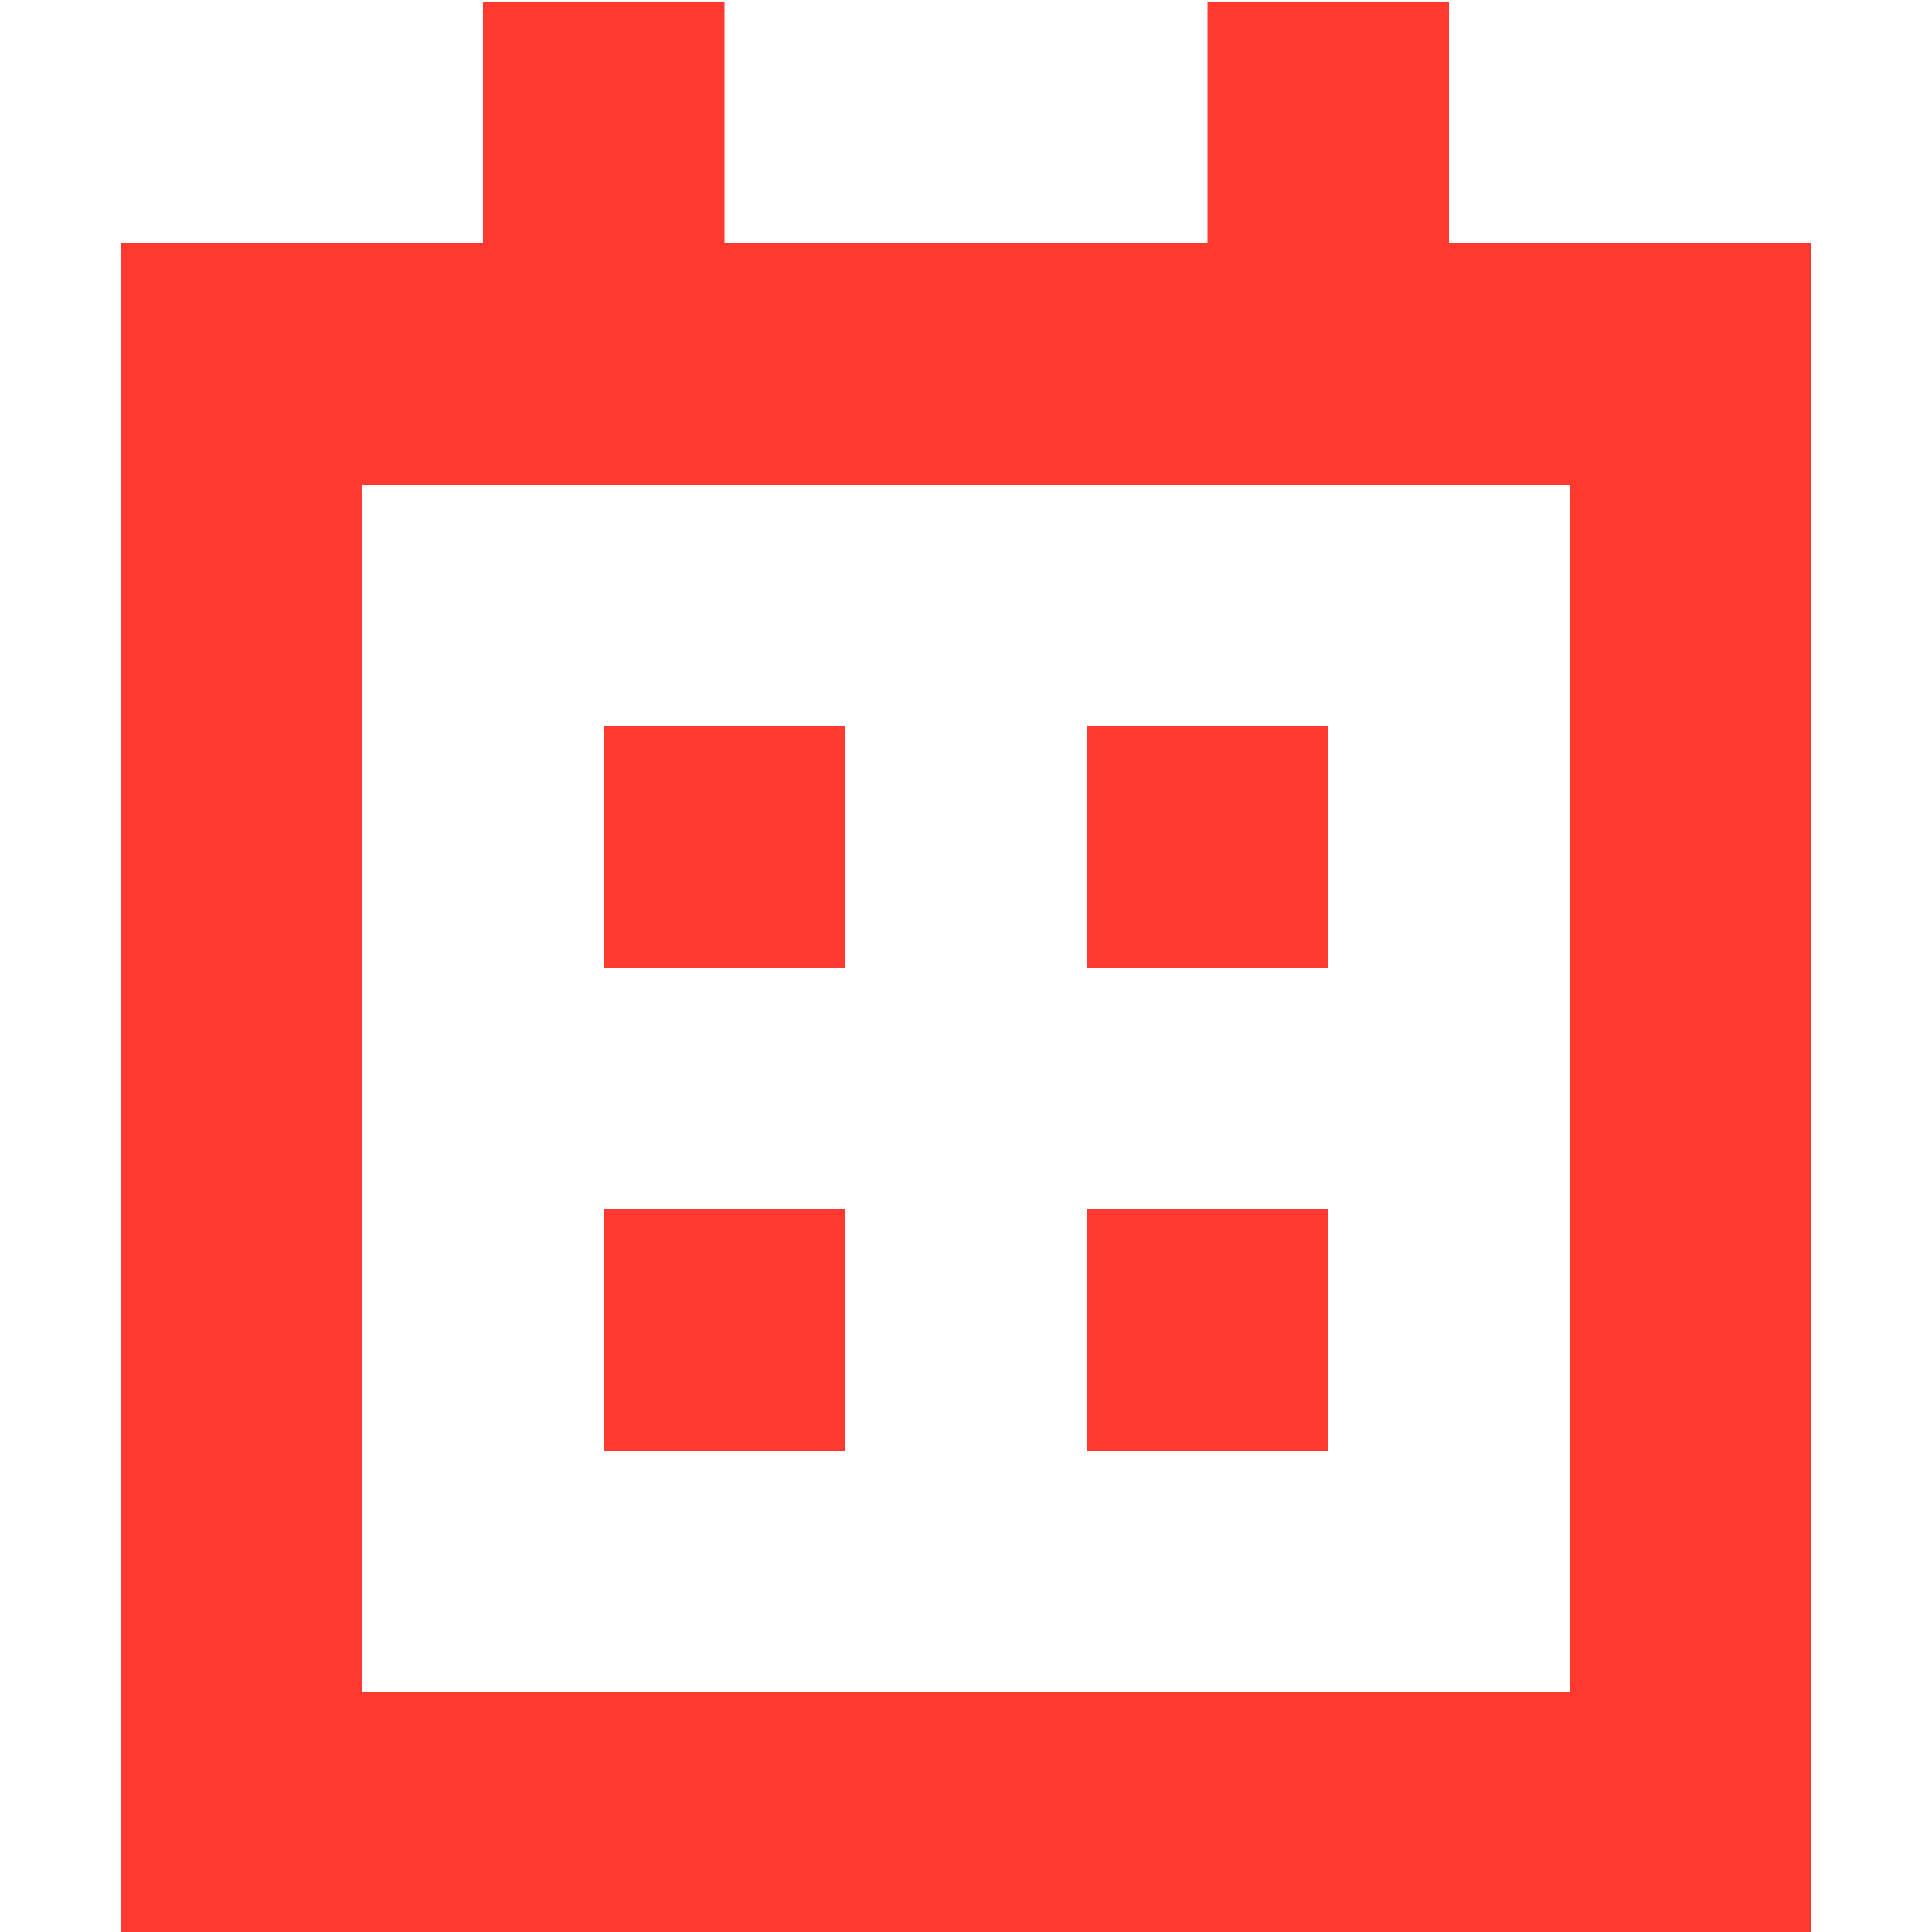 <svg   width="16px"   height="16px"  viewBox="0 0 16 16" version="1.1" xmlns="http://www.w3.org/2000/svg" xmlns:xlink="http://www.w3.org/1999/xlink">
    <title>日历-16</title>
    <g id="日历-16" stroke="none" stroke-width="1" fill="none" fill-rule="evenodd">
        <rect id="矩形" x="0" y="0" width="16" height="16"></rect>
        <path d="M6,0.015 L6,2.015 L10,2.015 L10,0.015 L12,0.015 L12,2.015 L15,2.015 L15,16.015 L1,16.015 L1,2.015 L4,2.015 L4,0.015 L6,0.015 Z M13,4.015 L3,4.015 L3,14.015 L13,14.015 L13,4.015 Z M11,10.015 L11,12.015 L9,12.015 L9,10.015 L11,10.015 Z M7,10.015 L7,12.015 L5,12.015 L5,10.015 L7,10.015 Z M11,6.015 L11,8.015 L9,8.015 L9,6.015 L11,6.015 Z M7,6.015 L7,8.015 L5,8.015 L5,6.015 L7,6.015 Z" id="形状结合" fill="#FF392F" fill-rule="nonzero"></path>
    </g>
</svg>
